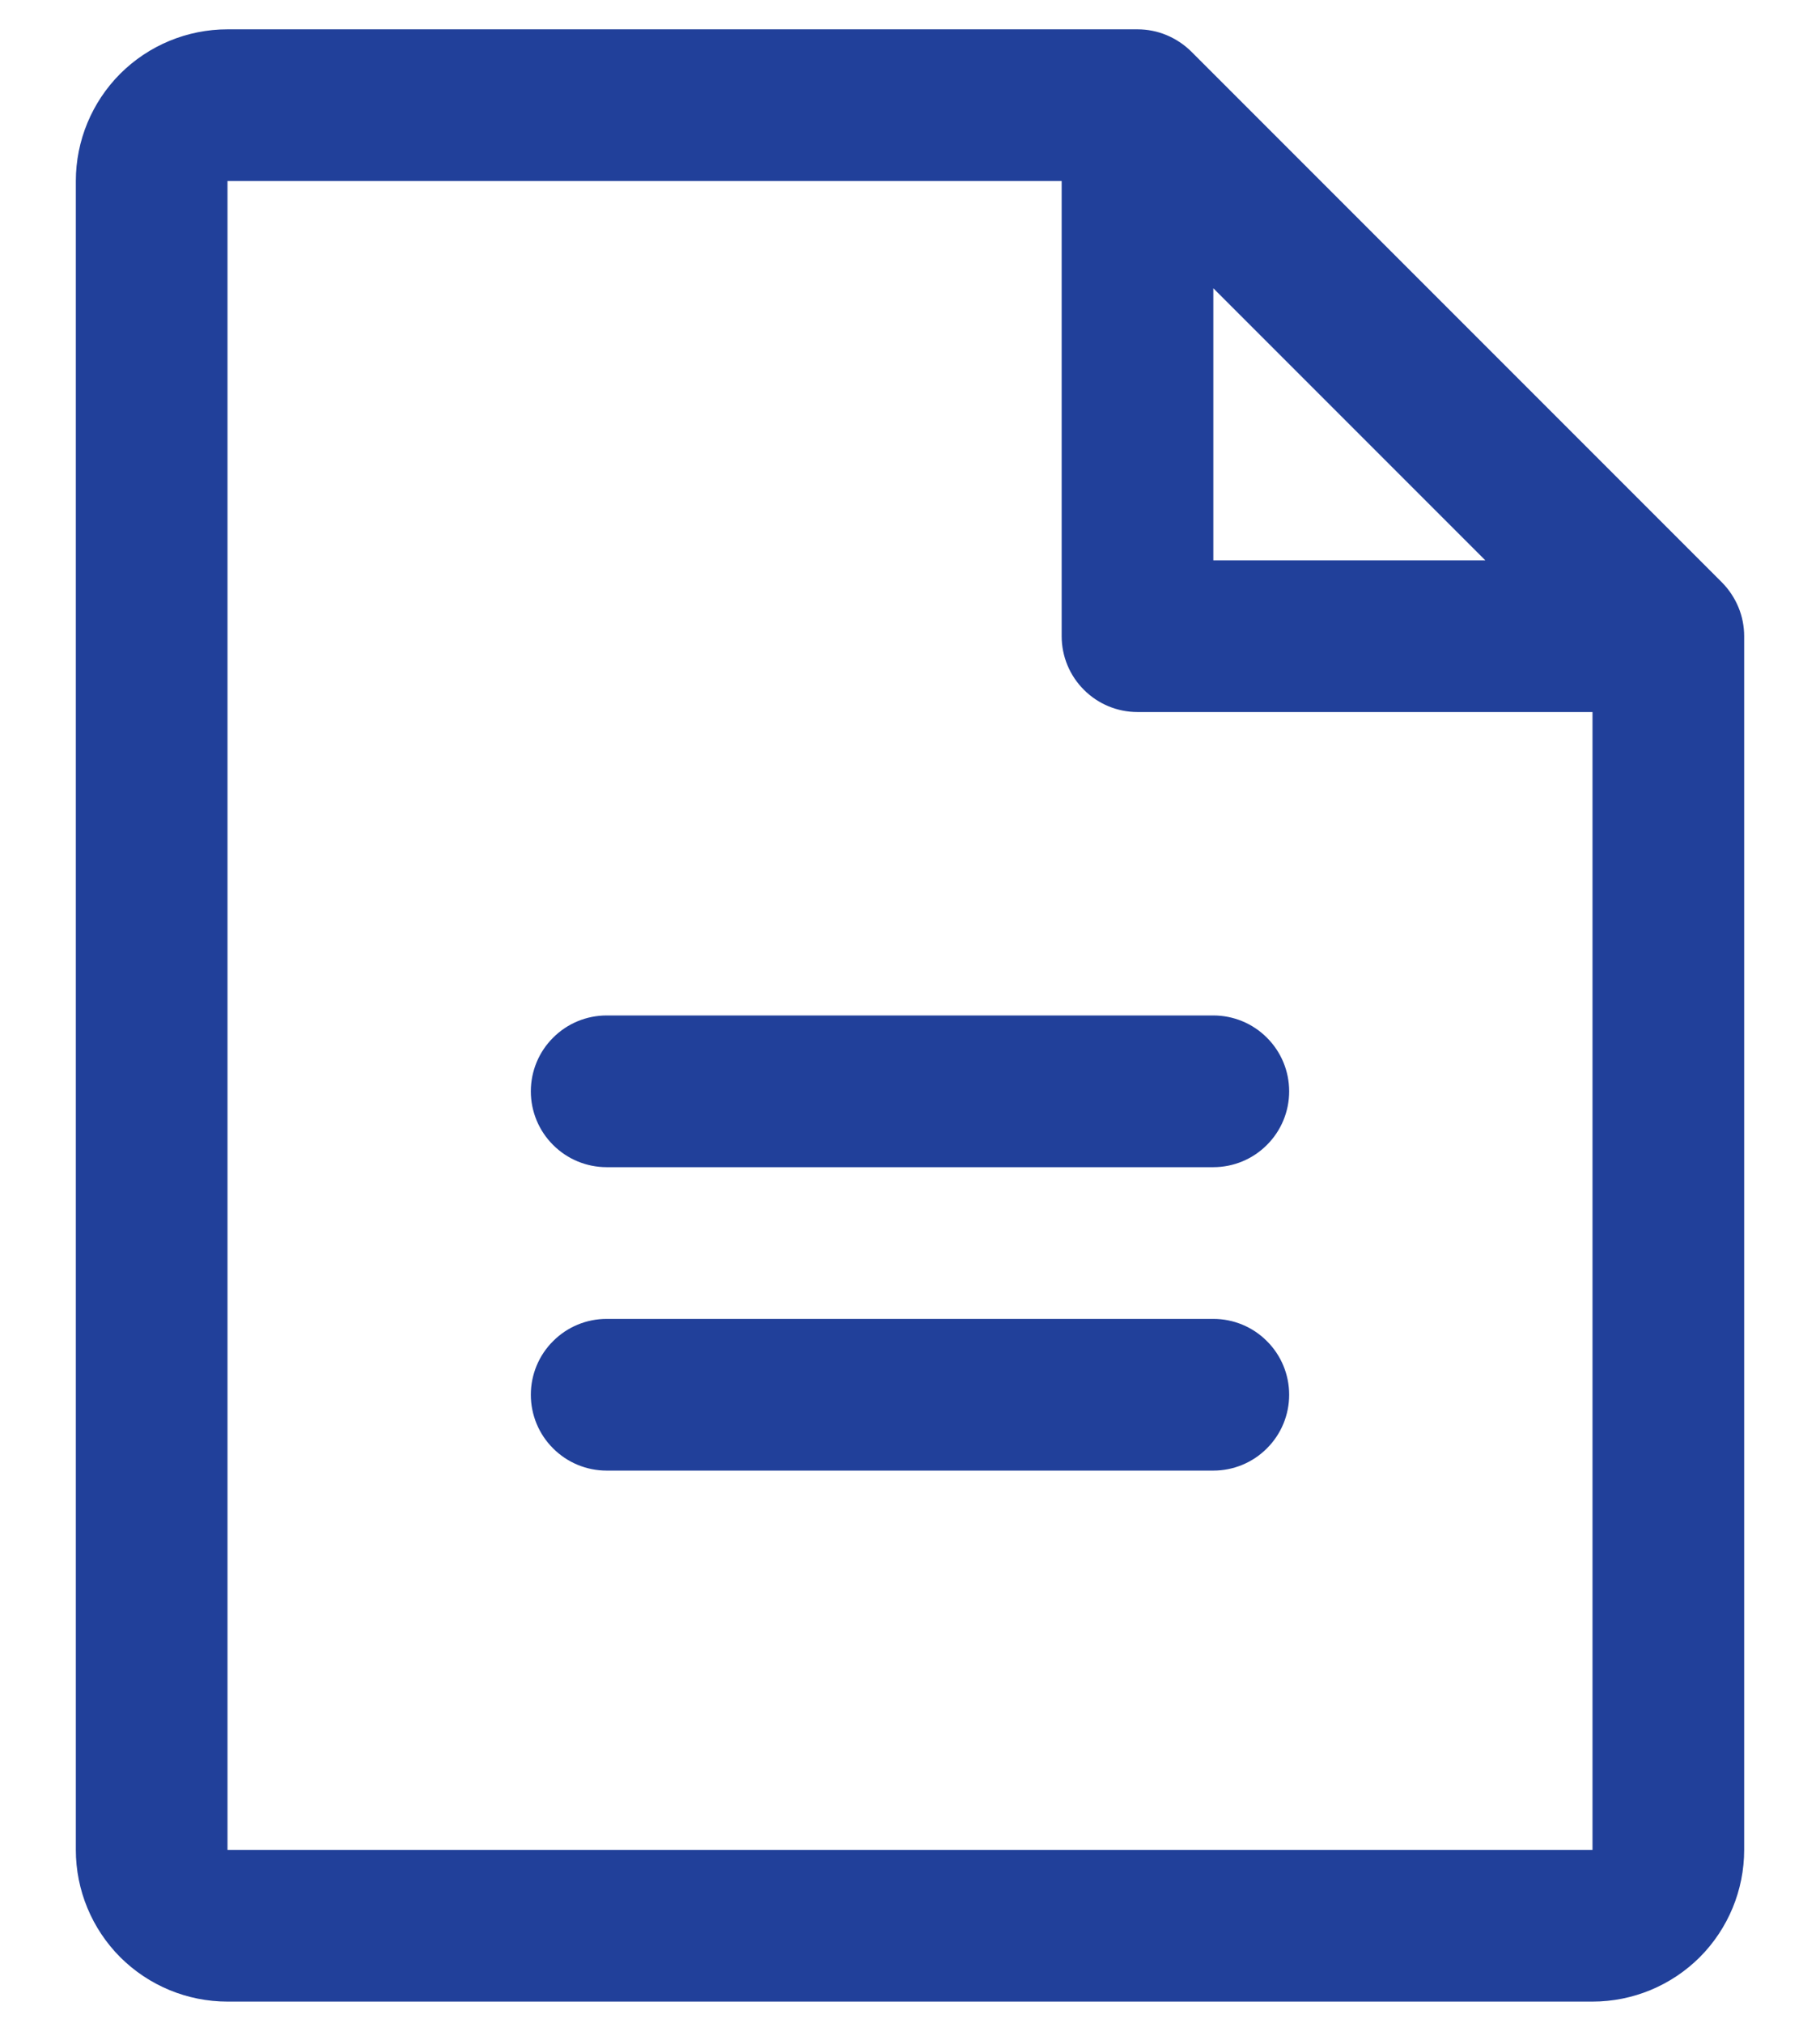 <svg width="18" height="20" viewBox="0 0 18 20" fill="none" xmlns="http://www.w3.org/2000/svg">
<path d="M17.031 5.759L11.781 0.509C11.711 0.44 11.628 0.385 11.537 0.347C11.446 0.309 11.348 0.29 11.25 0.29H2.25C1.852 0.29 1.471 0.448 1.189 0.729C0.908 1.011 0.75 1.392 0.75 1.79V18.29C0.75 18.688 0.908 19.069 1.189 19.351C1.471 19.632 1.852 19.79 2.25 19.79H15.75C16.148 19.79 16.529 19.632 16.811 19.351C17.092 19.069 17.25 18.688 17.25 18.29V6.29C17.25 6.192 17.231 6.094 17.193 6.003C17.155 5.912 17.1 5.829 17.031 5.759ZM12 2.85L14.69 5.54H12V2.85ZM15.75 18.29H2.25V1.79H10.5V6.29C10.5 6.489 10.579 6.68 10.72 6.82C10.86 6.961 11.051 7.04 11.25 7.04H15.75V18.29ZM12.75 10.79C12.75 10.989 12.671 11.18 12.53 11.32C12.39 11.461 12.199 11.54 12 11.54H6C5.801 11.54 5.61 11.461 5.47 11.32C5.329 11.18 5.25 10.989 5.25 10.79C5.25 10.591 5.329 10.4 5.47 10.26C5.61 10.119 5.801 10.04 6 10.04H12C12.199 10.04 12.39 10.119 12.53 10.26C12.671 10.4 12.75 10.591 12.75 10.79ZM12.75 13.79C12.75 13.989 12.671 14.18 12.53 14.32C12.39 14.461 12.199 14.54 12 14.54H6C5.801 14.54 5.61 14.461 5.47 14.32C5.329 14.18 5.25 13.989 5.25 13.79C5.25 13.591 5.329 13.4 5.47 13.26C5.61 13.119 5.801 13.04 6 13.04H12C12.199 13.04 12.39 13.119 12.53 13.26C12.671 13.4 12.75 13.591 12.75 13.79Z" fill="#21409A"/>
</svg>

